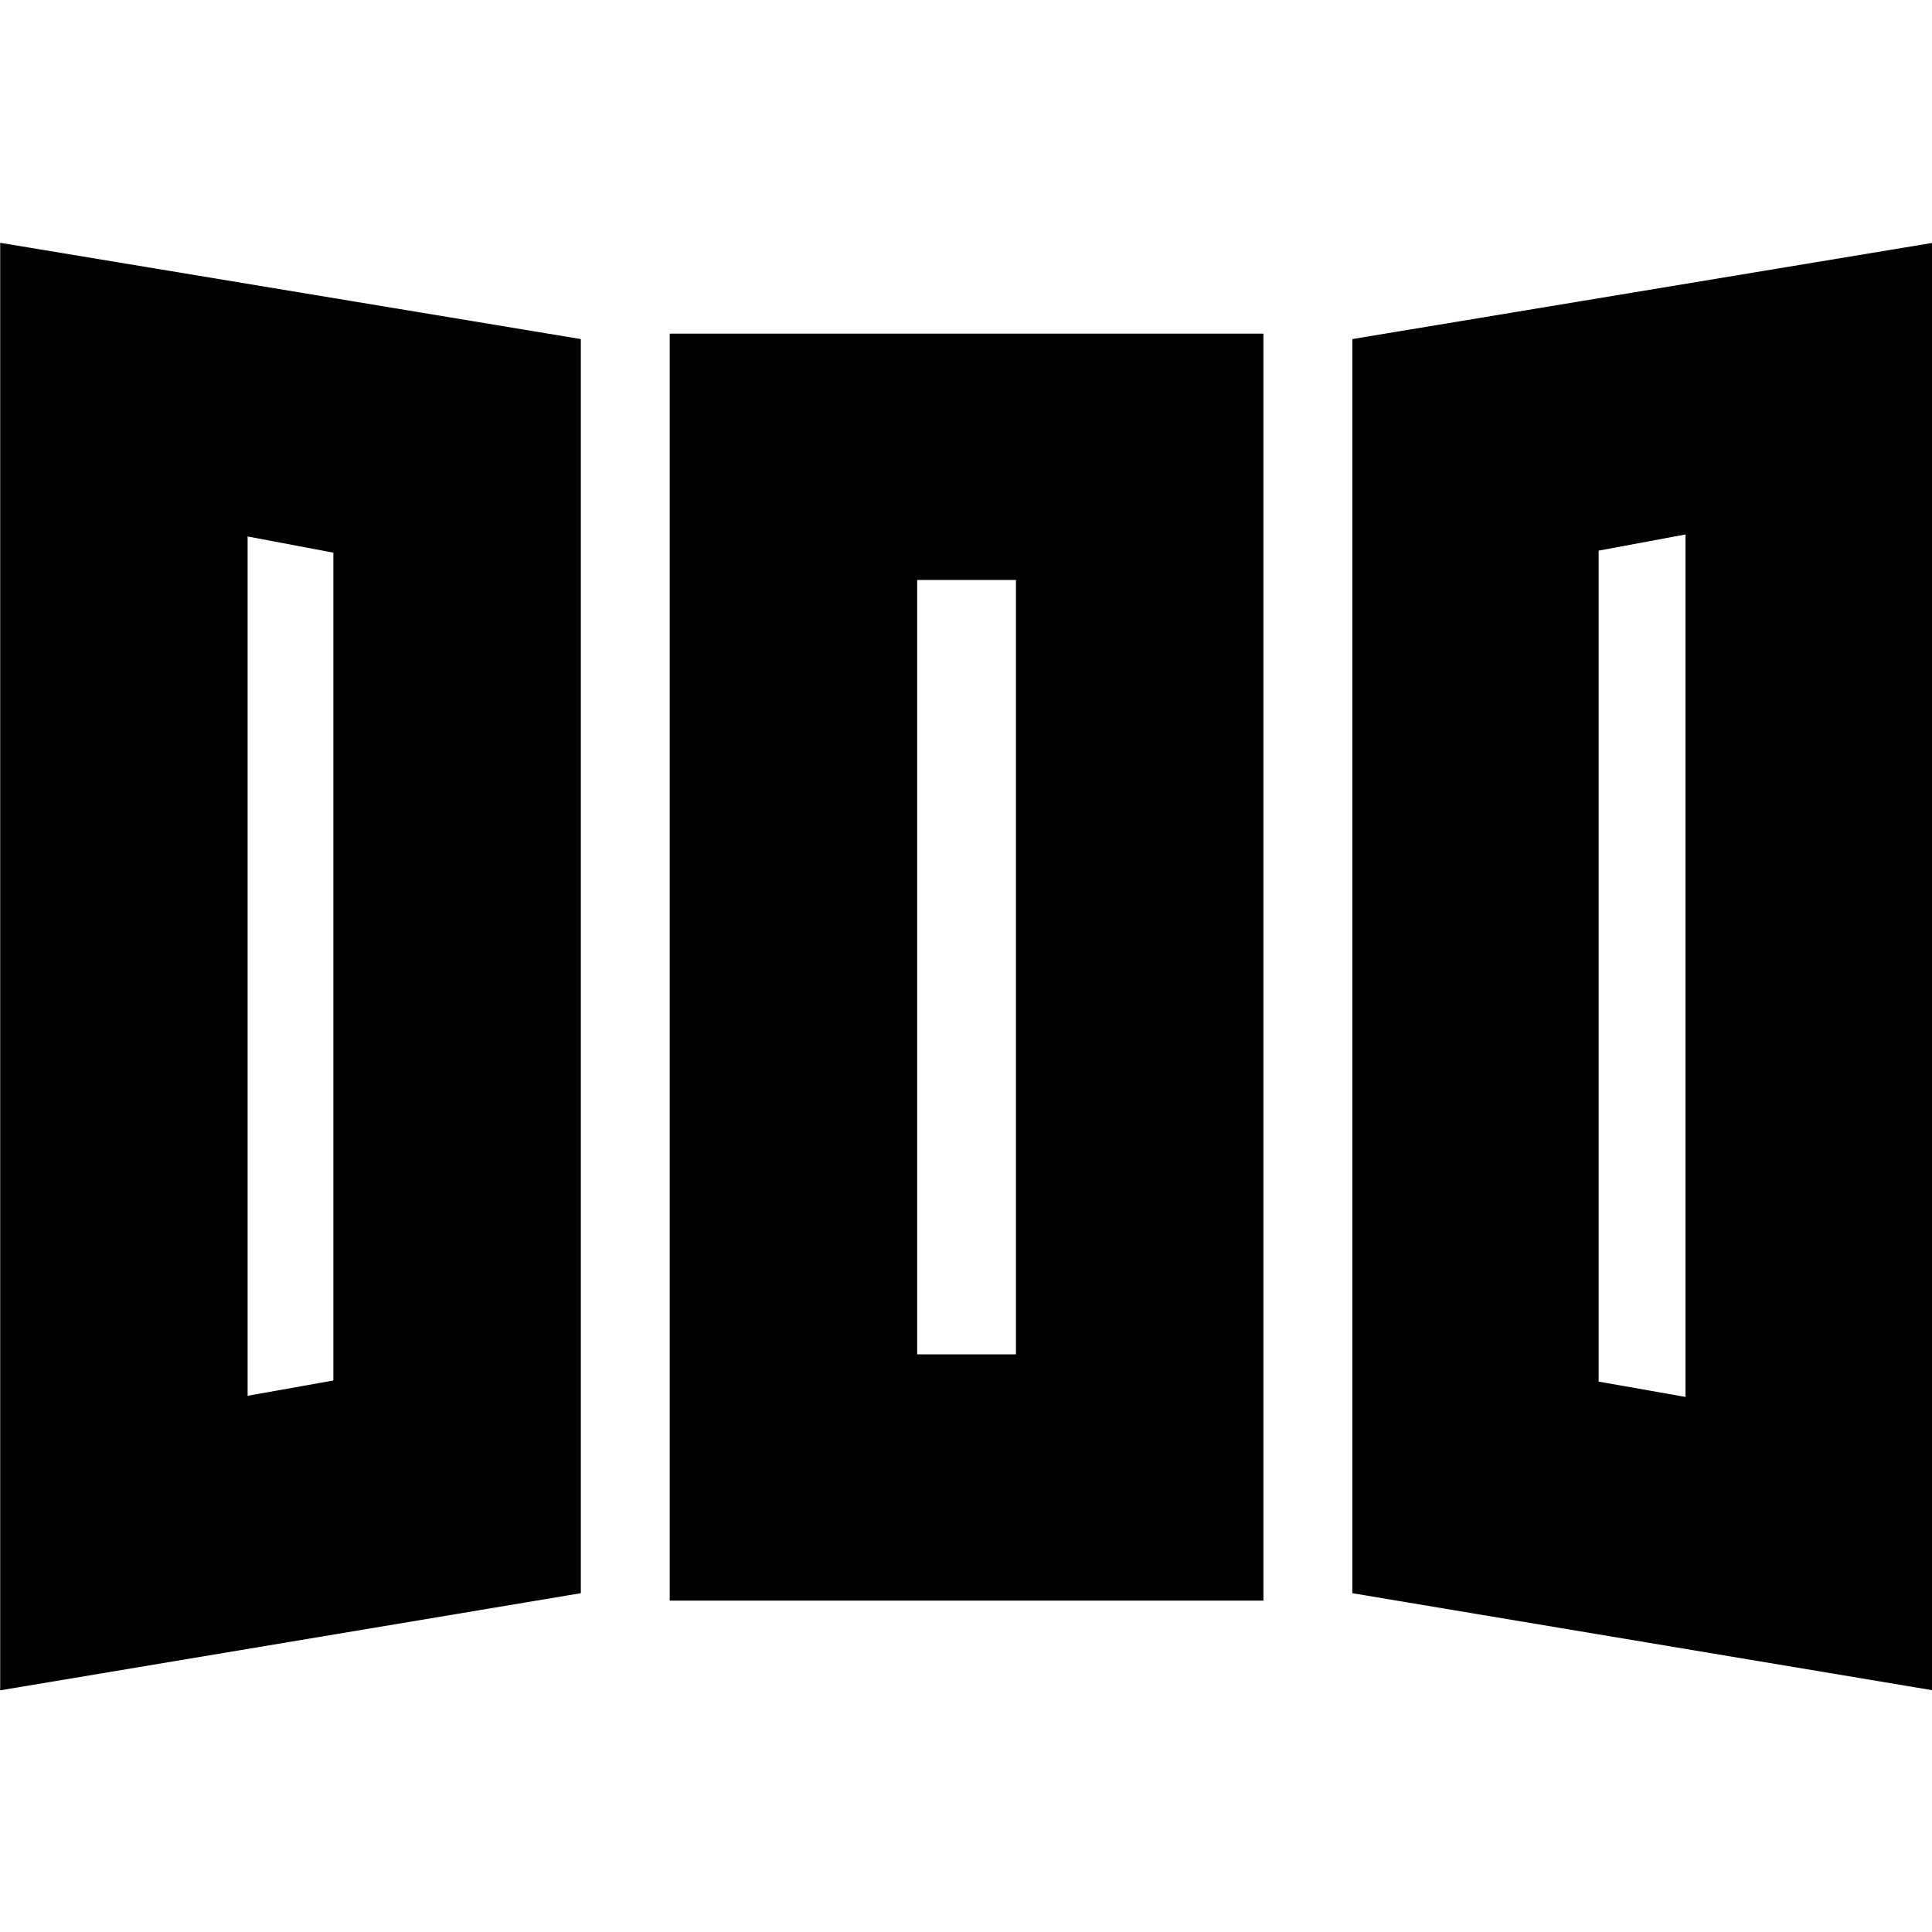 <svg xmlns="http://www.w3.org/2000/svg" height="24" viewBox="0 -960 960 960" width="24"><path d="M.09-120.09v-719.26l288.52 47.83v623.17L.09-120.09Zm332.69-44.56v-629.57h295v629.57h-295Zm627.7 44.56-288.52-48.26v-623.17l288.52-47.83v719.26ZM123.04-266.44l42.61-7.6v-411.35l-42.61-8.04v426.99Zm332.7-20.6h49.09v-384.79h-49.09v384.79Zm381.78 21.17v-428.56l-43.17 8.04v412.91l43.17 7.61Zm-714.48-.57 42.61-7.6-42.61 7.6Zm332.7-20.6h49.09-49.09Zm381.78 21.17-43.17-7.61 43.17 7.61Z"/></svg>